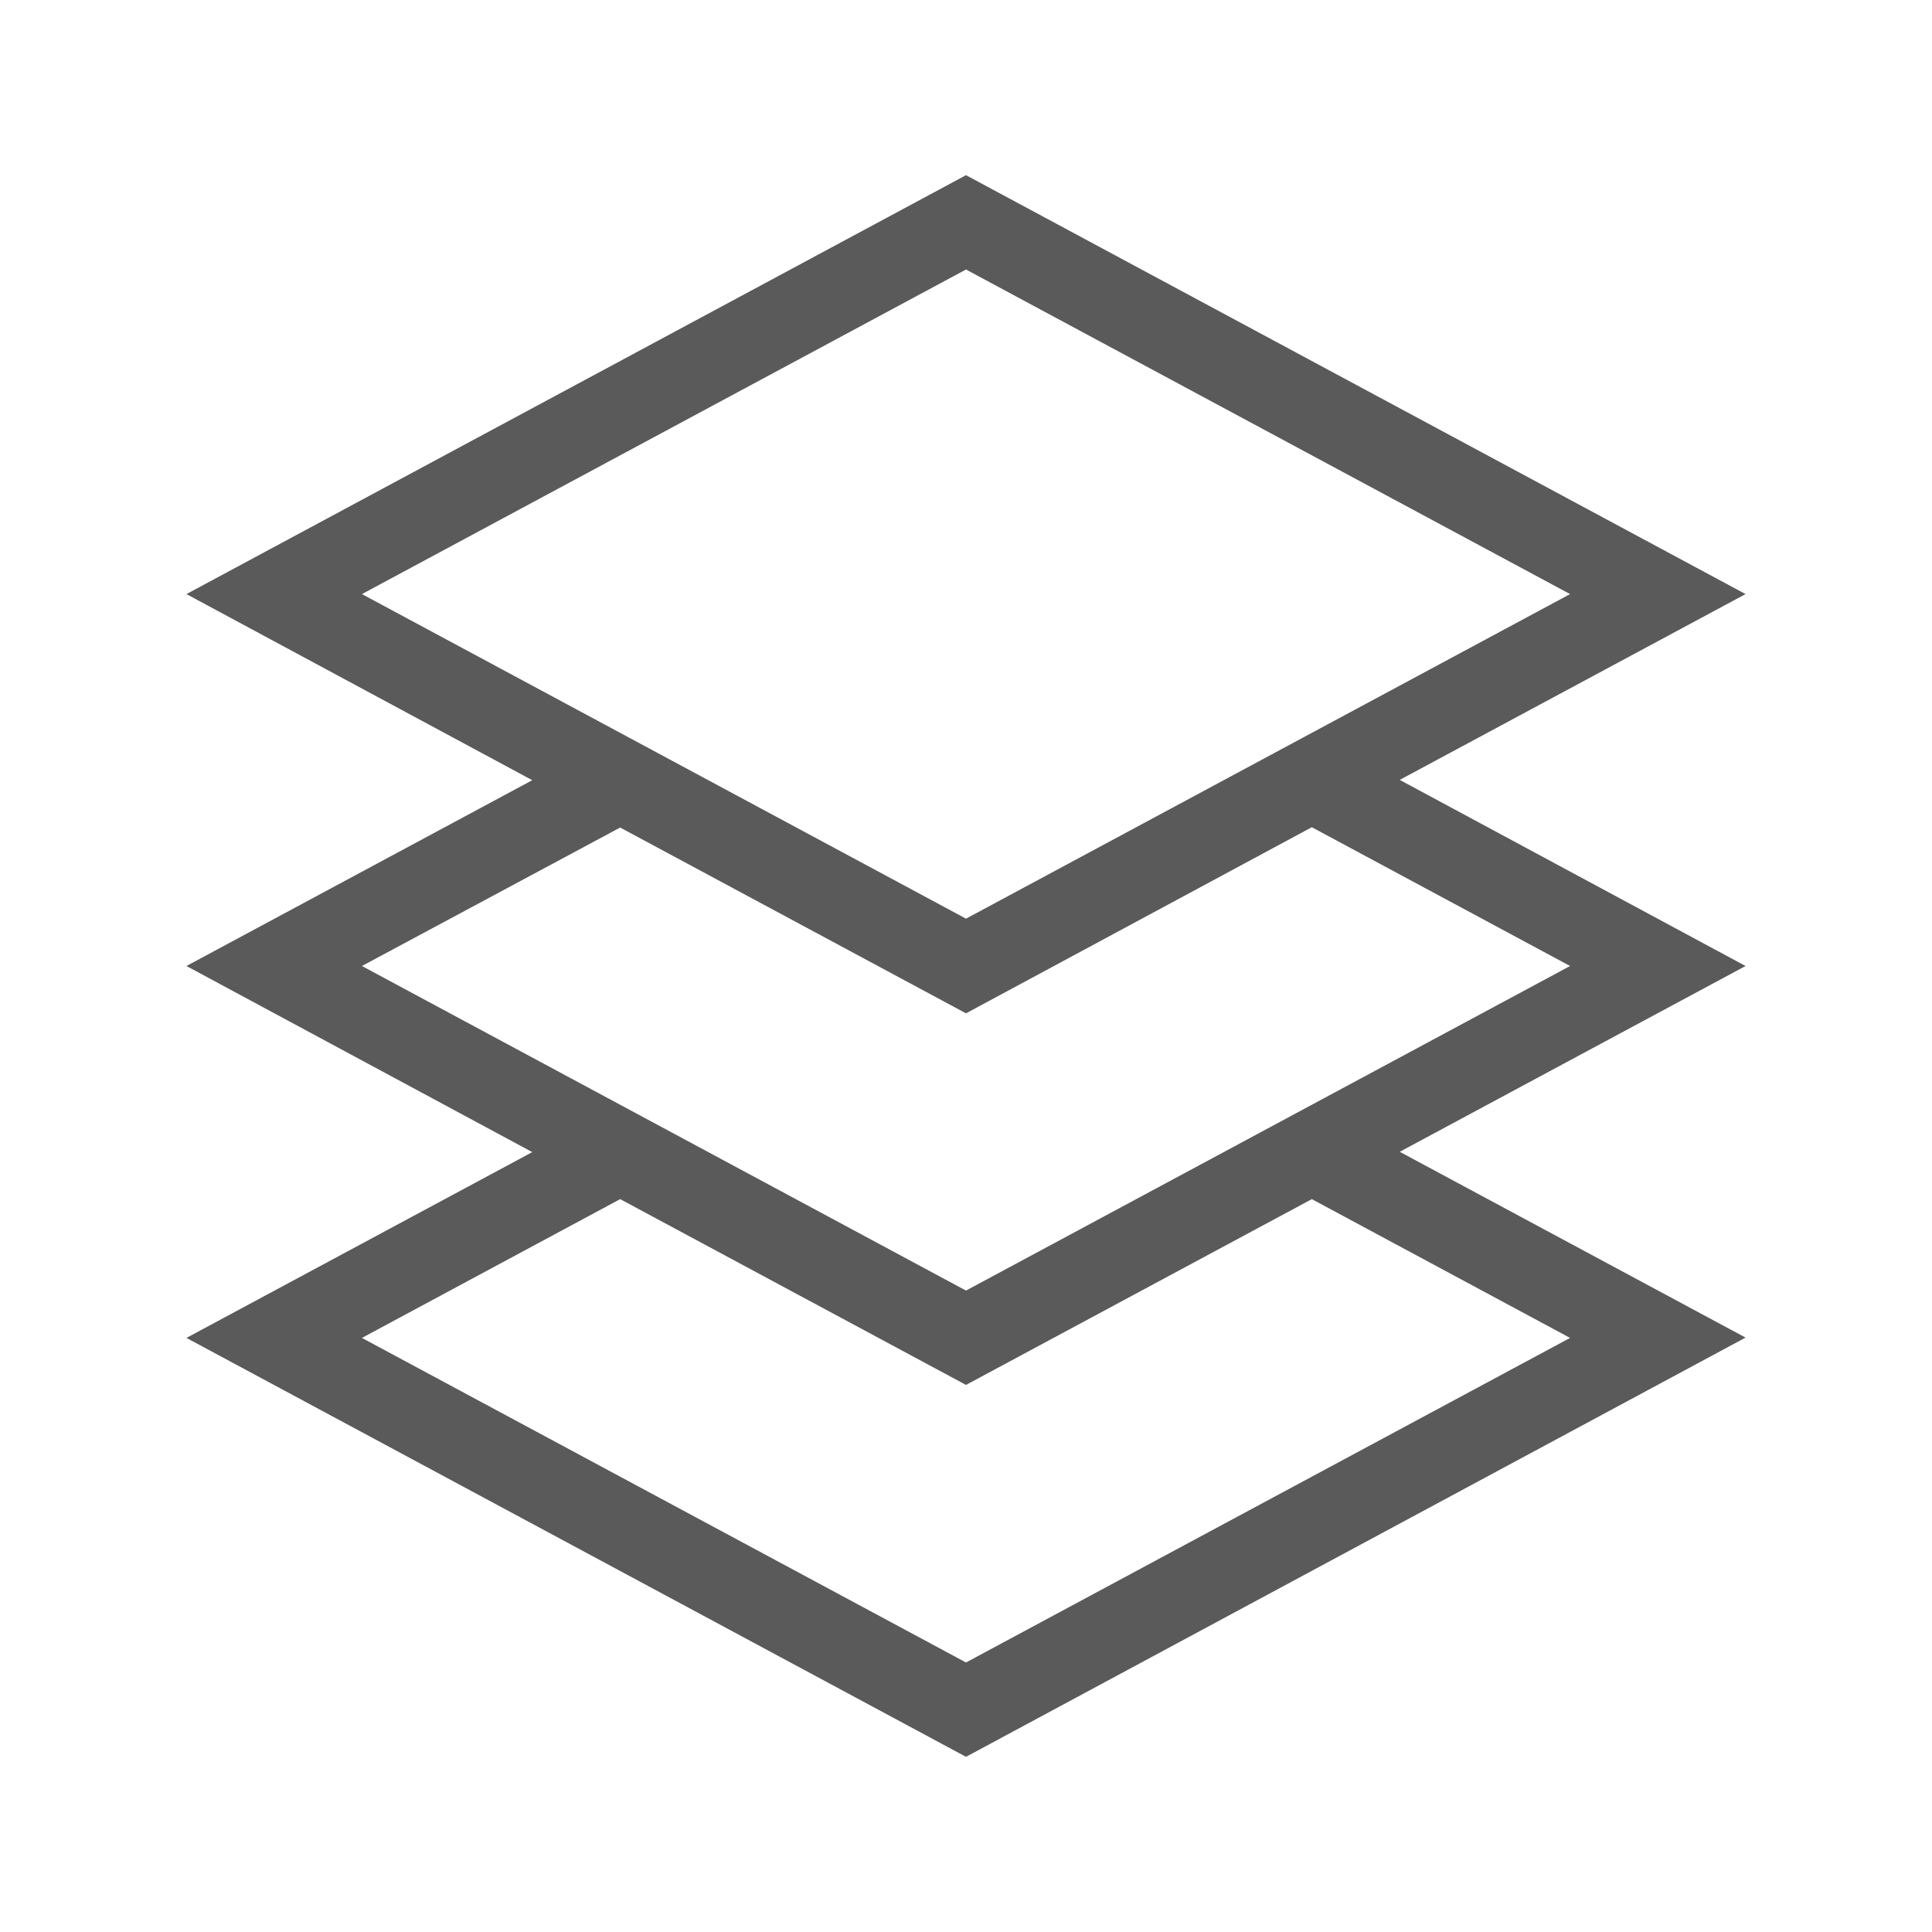<?xml version="1.0" encoding="utf-8"?>
<!-- Generator: Adobe Illustrator 27.1.0, SVG Export Plug-In . SVG Version: 6.00 Build 0)  -->
<svg version="1.1" id="레이어_1" xmlns="http://www.w3.org/2000/svg" xmlns:xlink="http://www.w3.org/1999/xlink" x="0px"
	 y="0px" viewBox="0 0 600 600" style="enable-background:new 0 0 600 600;" xml:space="preserve">
<style type="text/css">
	.st0{fill:#5A5A5A;}
</style>
<g>
	<path class="st0" d="M57.9,415.5l107.4-57.7L57.9,300l107.4-57.7L57.9,184.5L300,54.4l242.1,130.1l-107.4,57.7L542.1,300
		l-107.4,57.7l107.4,57.7L300,545.6L57.9,415.5z M300,516.3l187.6-100.8l-80.2-43.1L300,430.1l-107.4-57.7l-80.2,43.1L300,516.3z
		 M300,400.8L487.6,300l-80.2-43.1L300,314.7l-107.4-57.7L112.4,300L300,400.8z M300,285.3l187.6-100.8L300,83.7L112.4,184.5
		L300,285.3z"/>
</g>
</svg>
